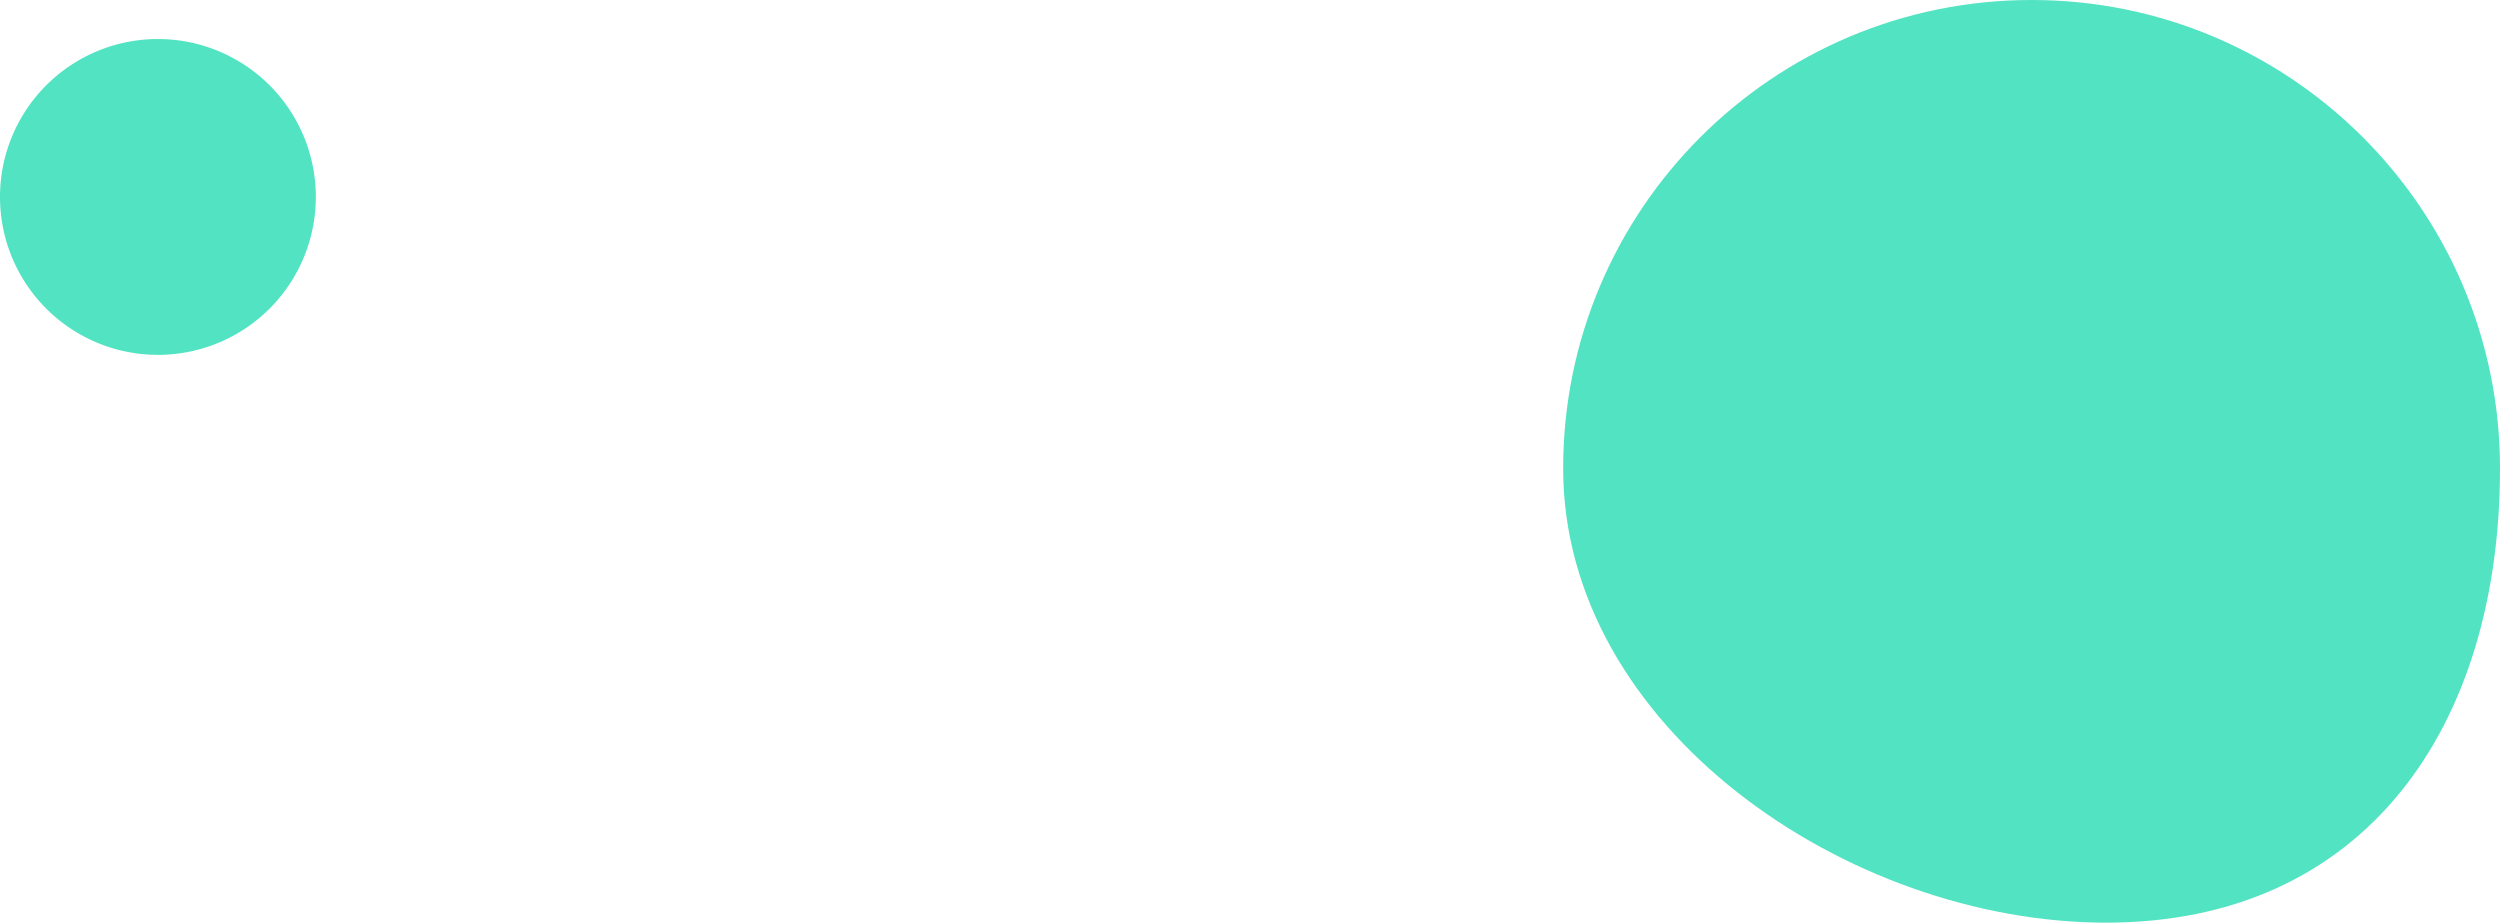 <svg xmlns="http://www.w3.org/2000/svg" xmlns:xlink="http://www.w3.org/1999/xlink" width="1409" height="520" viewBox="0 0 1409 520">
    <defs>
        <path id="a" d="M1042 3607c145.8 0 264 118.2 264 264s-76.2 256-222 256-306-110.2-306-256 118.2-264 264-264z"/>
        <path id="b" d="M-14 3629a89 89 0 1 1 0 178 89 89 0 0 1 0-178z"/>
    </defs>
    <use fill="#51e3c2" xlink:href="#a" transform="translate(103 -3607)"/>
    <use fill="#51e3c2" xlink:href="#b" transform="translate(103 -3607)"/>
</svg>
